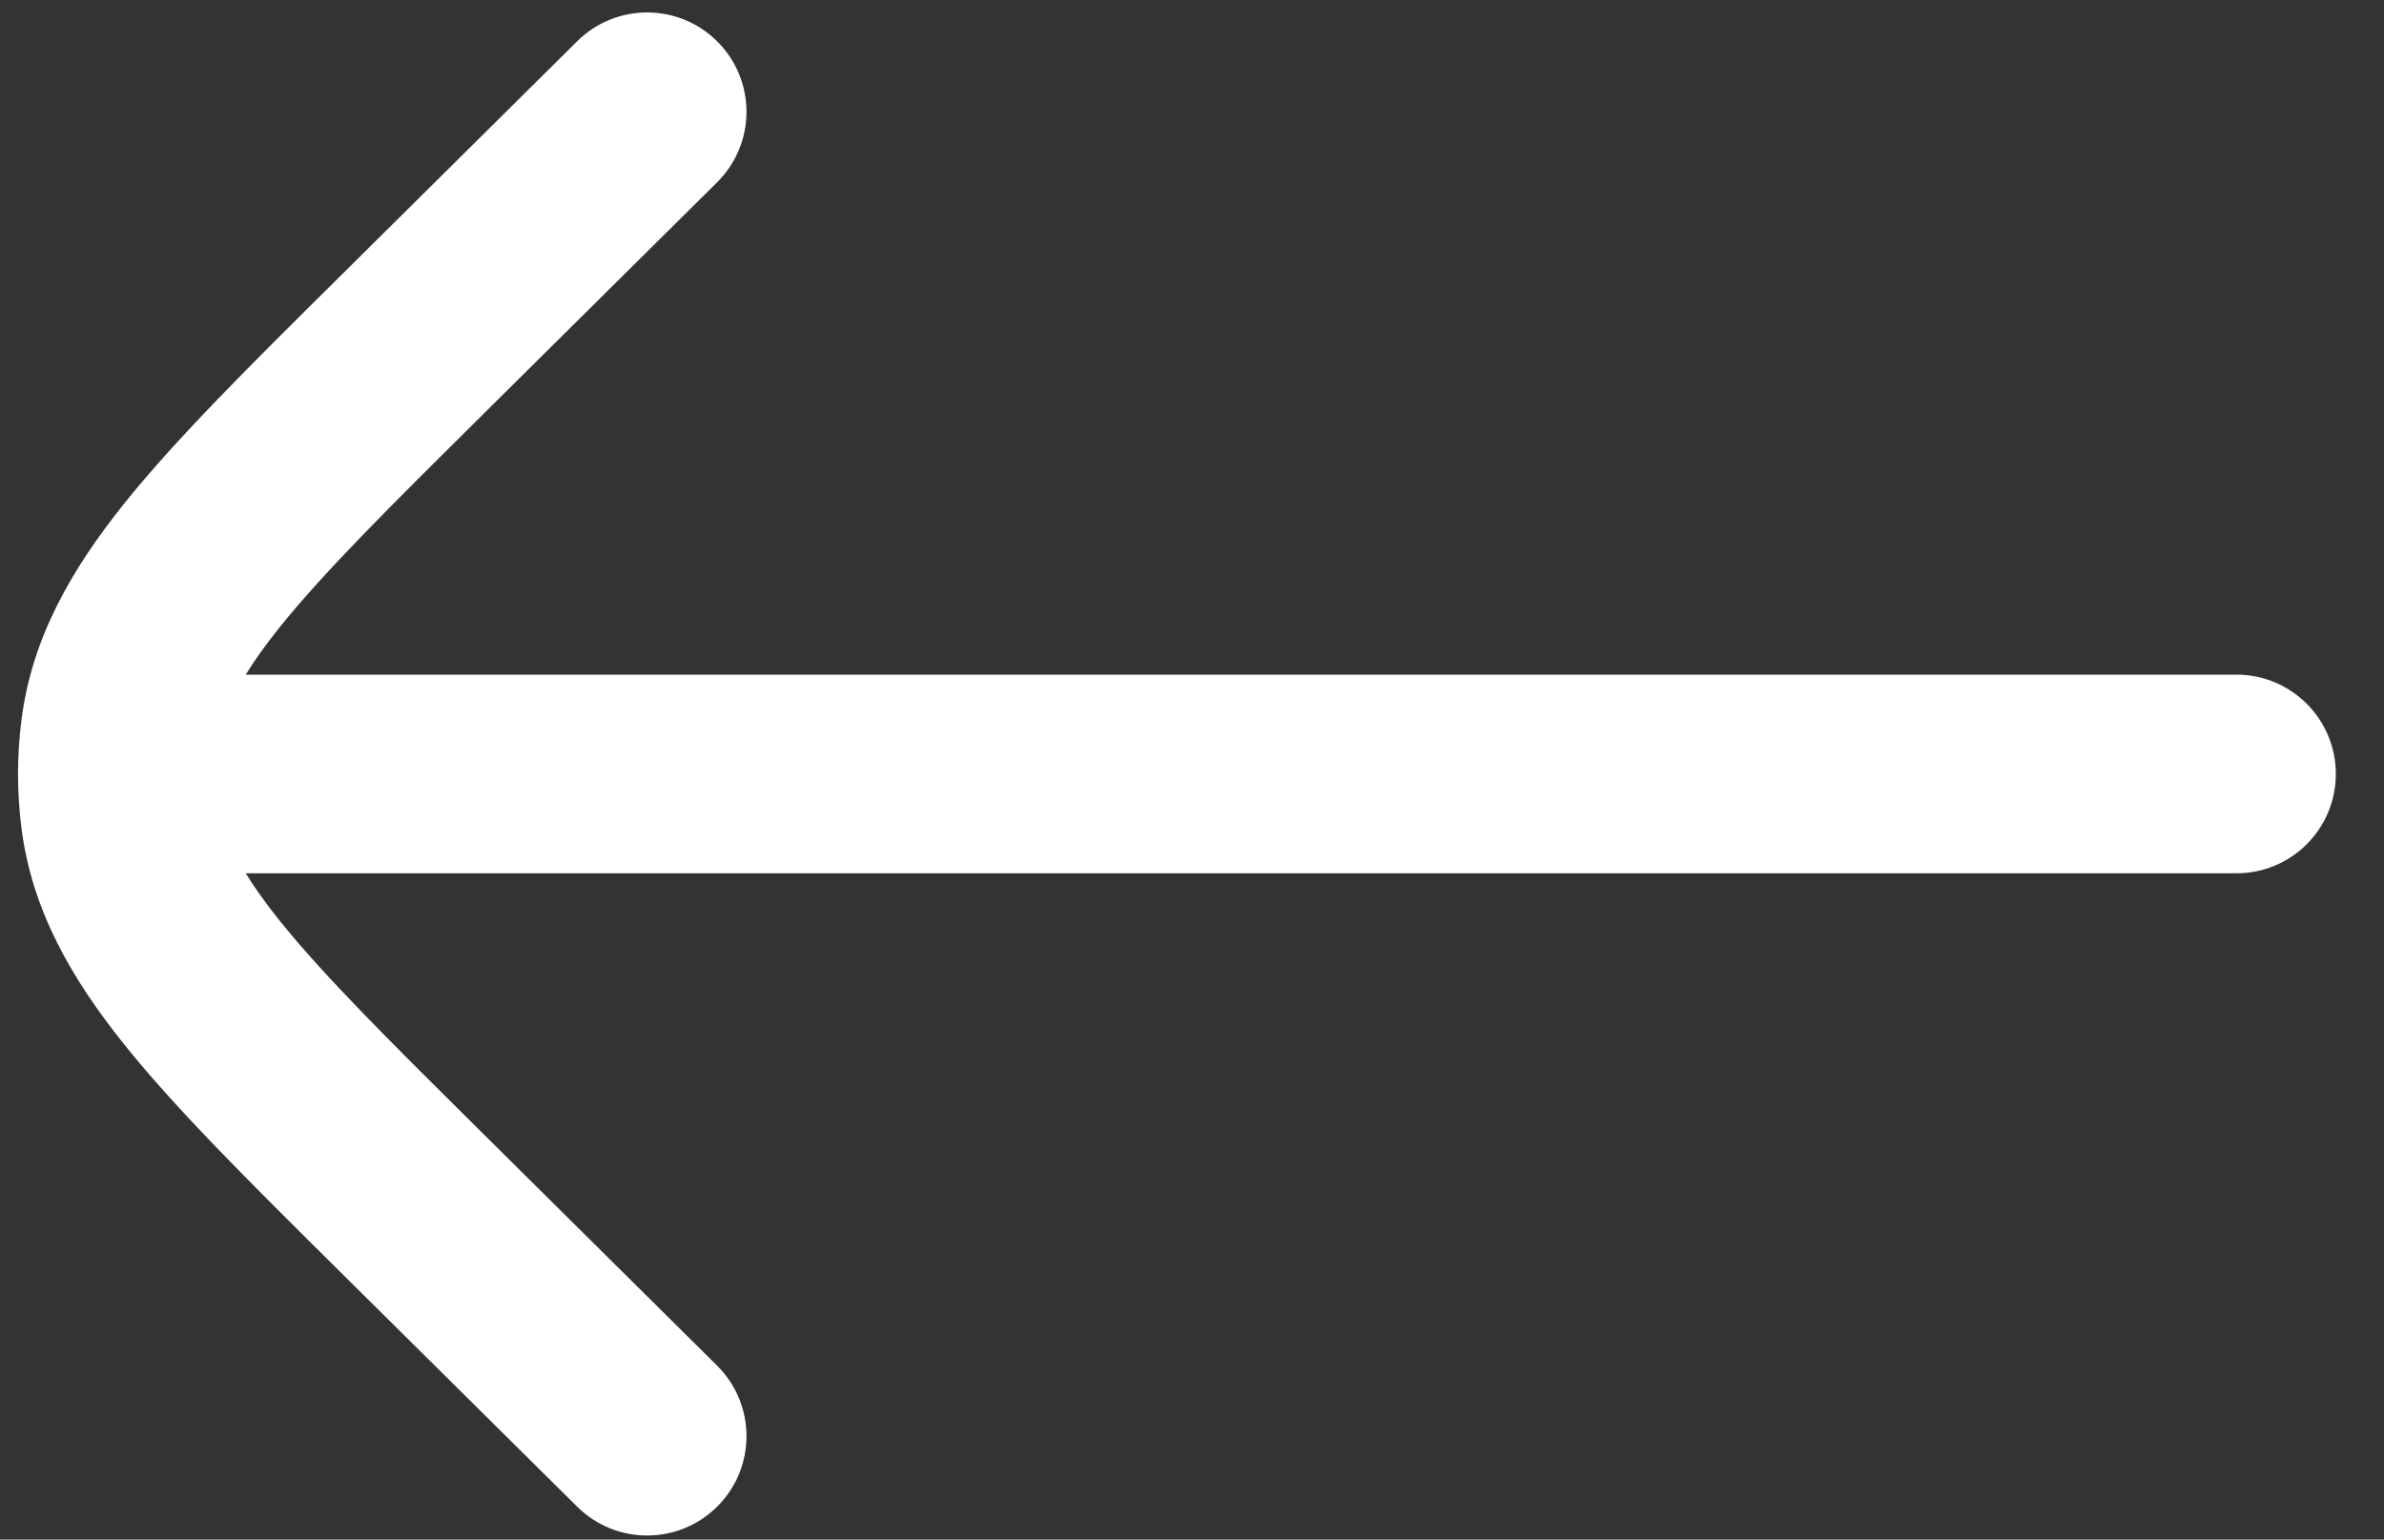 <svg width="48" height="31" viewBox="0 0 48 31" fill="none" xmlns="http://www.w3.org/2000/svg">
<rect x="0" y="0" width="48" height="31" fill="#333333" stroke="none"/>
<path d="M14.438 3.671C15.222 2.894 15.228 1.627 14.45 0.843C13.673 0.058 12.407 0.053 11.622 0.83L6.836 5.574C5.034 7.36 3.56 8.82 2.515 10.121C1.429 11.474 0.642 12.848 0.432 14.496C0.34 15.219 0.34 15.95 0.432 16.673C0.642 18.321 1.429 19.694 2.515 21.047C3.56 22.348 5.034 23.808 6.836 25.595L11.622 30.338C12.407 31.116 13.673 31.11 14.45 30.325C15.228 29.541 15.222 28.275 14.438 27.497L9.737 22.837C7.829 20.947 6.52 19.645 5.634 18.542C5.346 18.184 5.122 17.868 4.948 17.584H45.03C46.135 17.584 47.03 16.689 47.03 15.584C47.03 14.48 46.135 13.584 45.03 13.584H4.948C5.122 13.3 5.346 12.984 5.634 12.626C6.52 11.523 7.829 10.222 9.737 8.331L14.438 3.671Z" fill="white"/>
</svg>
